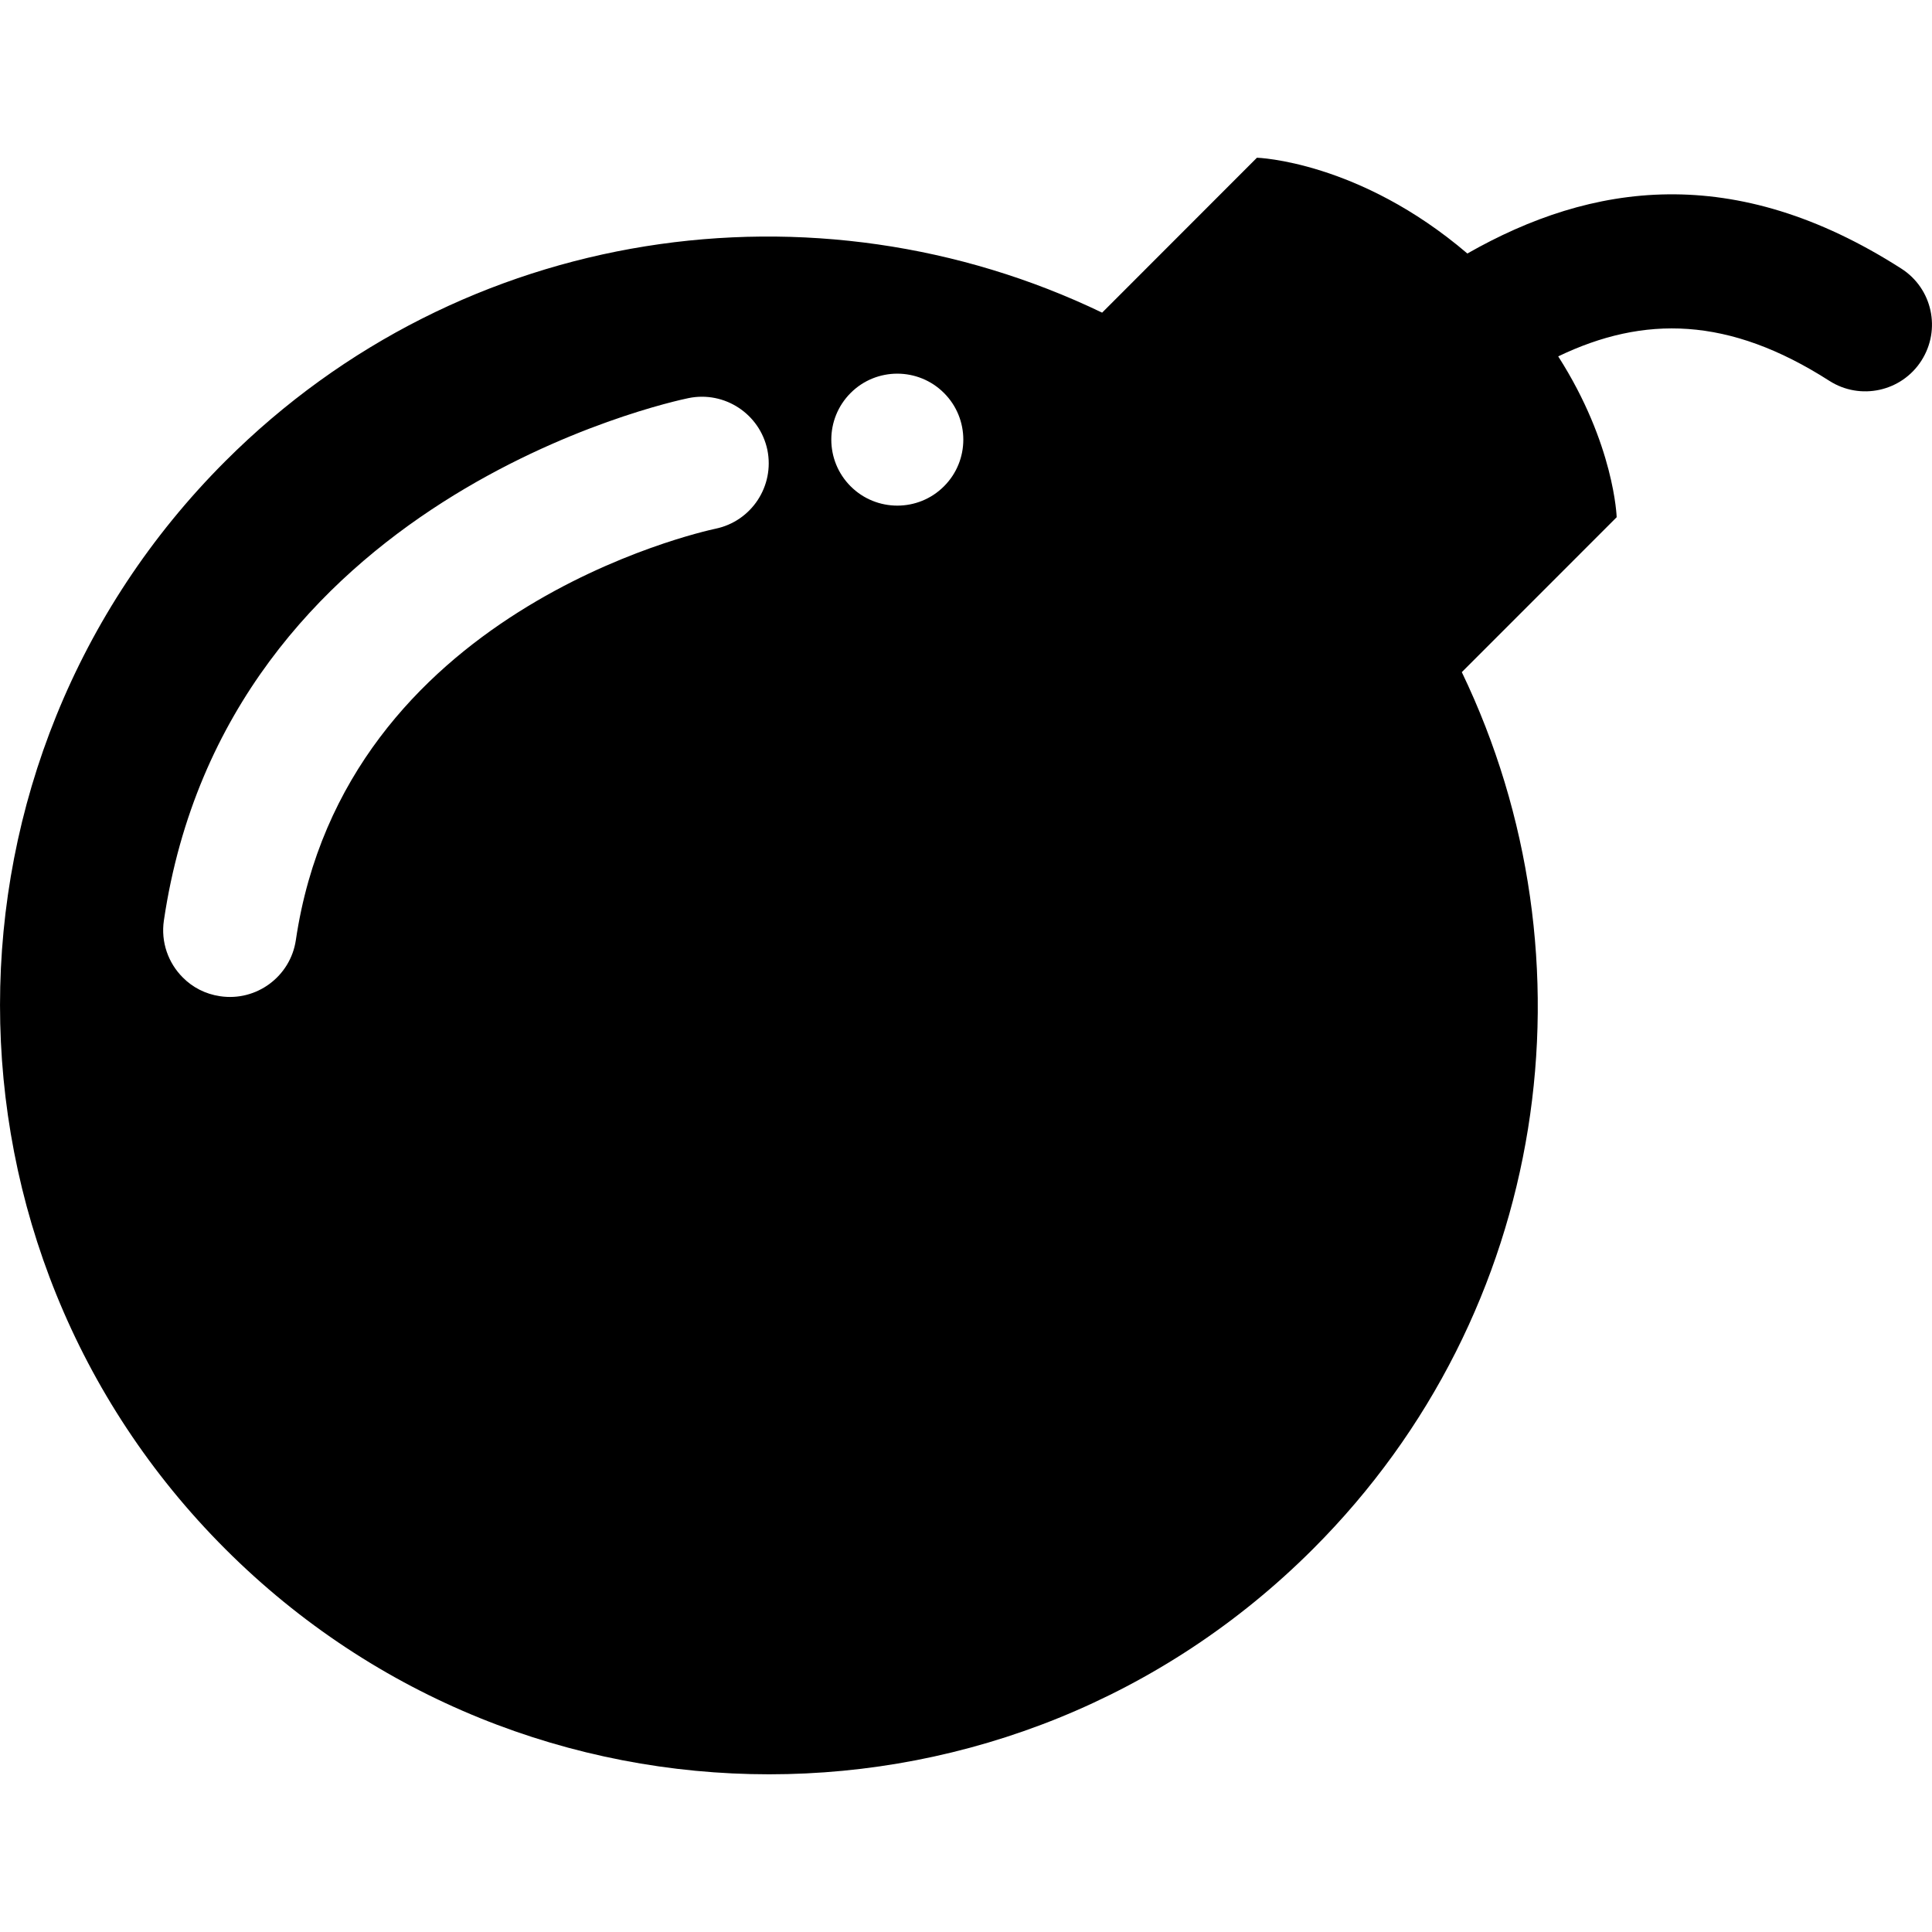 <?xml version="1.0" encoding="iso-8859-1"?>
<!-- Generator: Adobe Illustrator 16.0.0, SVG Export Plug-In . SVG Version: 6.00 Build 0)  -->
<!DOCTYPE svg PUBLIC "-//W3C//DTD SVG 1.1//EN" "http://www.w3.org/Graphics/SVG/1.1/DTD/svg11.dtd">
<svg version="1.1" id="Capa_1" xmlns="http://www.w3.org/2000/svg" xmlns:xlink="http://www.w3.org/1999/xlink" x="0px" y="0px"
	 width="31.627px" height="31.626px" viewBox="0 0 31.627 31.626" style="enable-background:new 0 0 31.627 31.626;"
	 xml:space="preserve">
<g>
	<path d="M31.123,4.396c-2.739-1.753-5.07-1.404-7.102-0.246c-1.777-1.518-3.445-1.568-3.445-1.568l-2.534,2.536
		C13.356,2.863,7.57,3.667,3.688,7.55c-4.917,4.917-4.917,12.891,0,17.807c4.917,4.918,12.889,4.918,17.806,0
		c3.885-3.883,4.688-9.67,2.436-14.354l2.535-2.536c0,0-0.035-1.192-0.957-2.633c1.403-0.674,2.792-0.655,4.438,0.4
		c0.507,0.325,1.184,0.177,1.508-0.331C31.778,5.396,31.634,4.722,31.123,4.396z M11.714,8.655C11.467,8.708,5.641,10,4.843,15.39
		c-0.088,0.594-0.644,1.008-1.241,0.918c-0.24-0.035-0.451-0.146-0.61-0.307c-0.236-0.236-0.362-0.577-0.309-0.934
		c1.023-6.913,8.28-8.487,8.588-8.55c0.591-0.121,1.167,0.259,1.291,0.848C12.682,7.956,12.304,8.532,11.714,8.655z M15.453,7.961
		c-0.421,0.422-1.107,0.421-1.528,0c-0.422-0.422-0.422-1.106,0-1.528c0.421-0.422,1.107-0.421,1.528,0
		C15.875,6.854,15.875,7.54,15.453,7.961z"/>
</g>
<g>
</g>
<g>
</g>
<g>
</g>
<g>
</g>
<g>
</g>
<g>
</g>
<g>
</g>
<g>
</g>
<g>
</g>
<g>
</g>
<g>
</g>
<g>
</g>
<g>
</g>
<g>
</g>
<g>
</g>
</svg>
